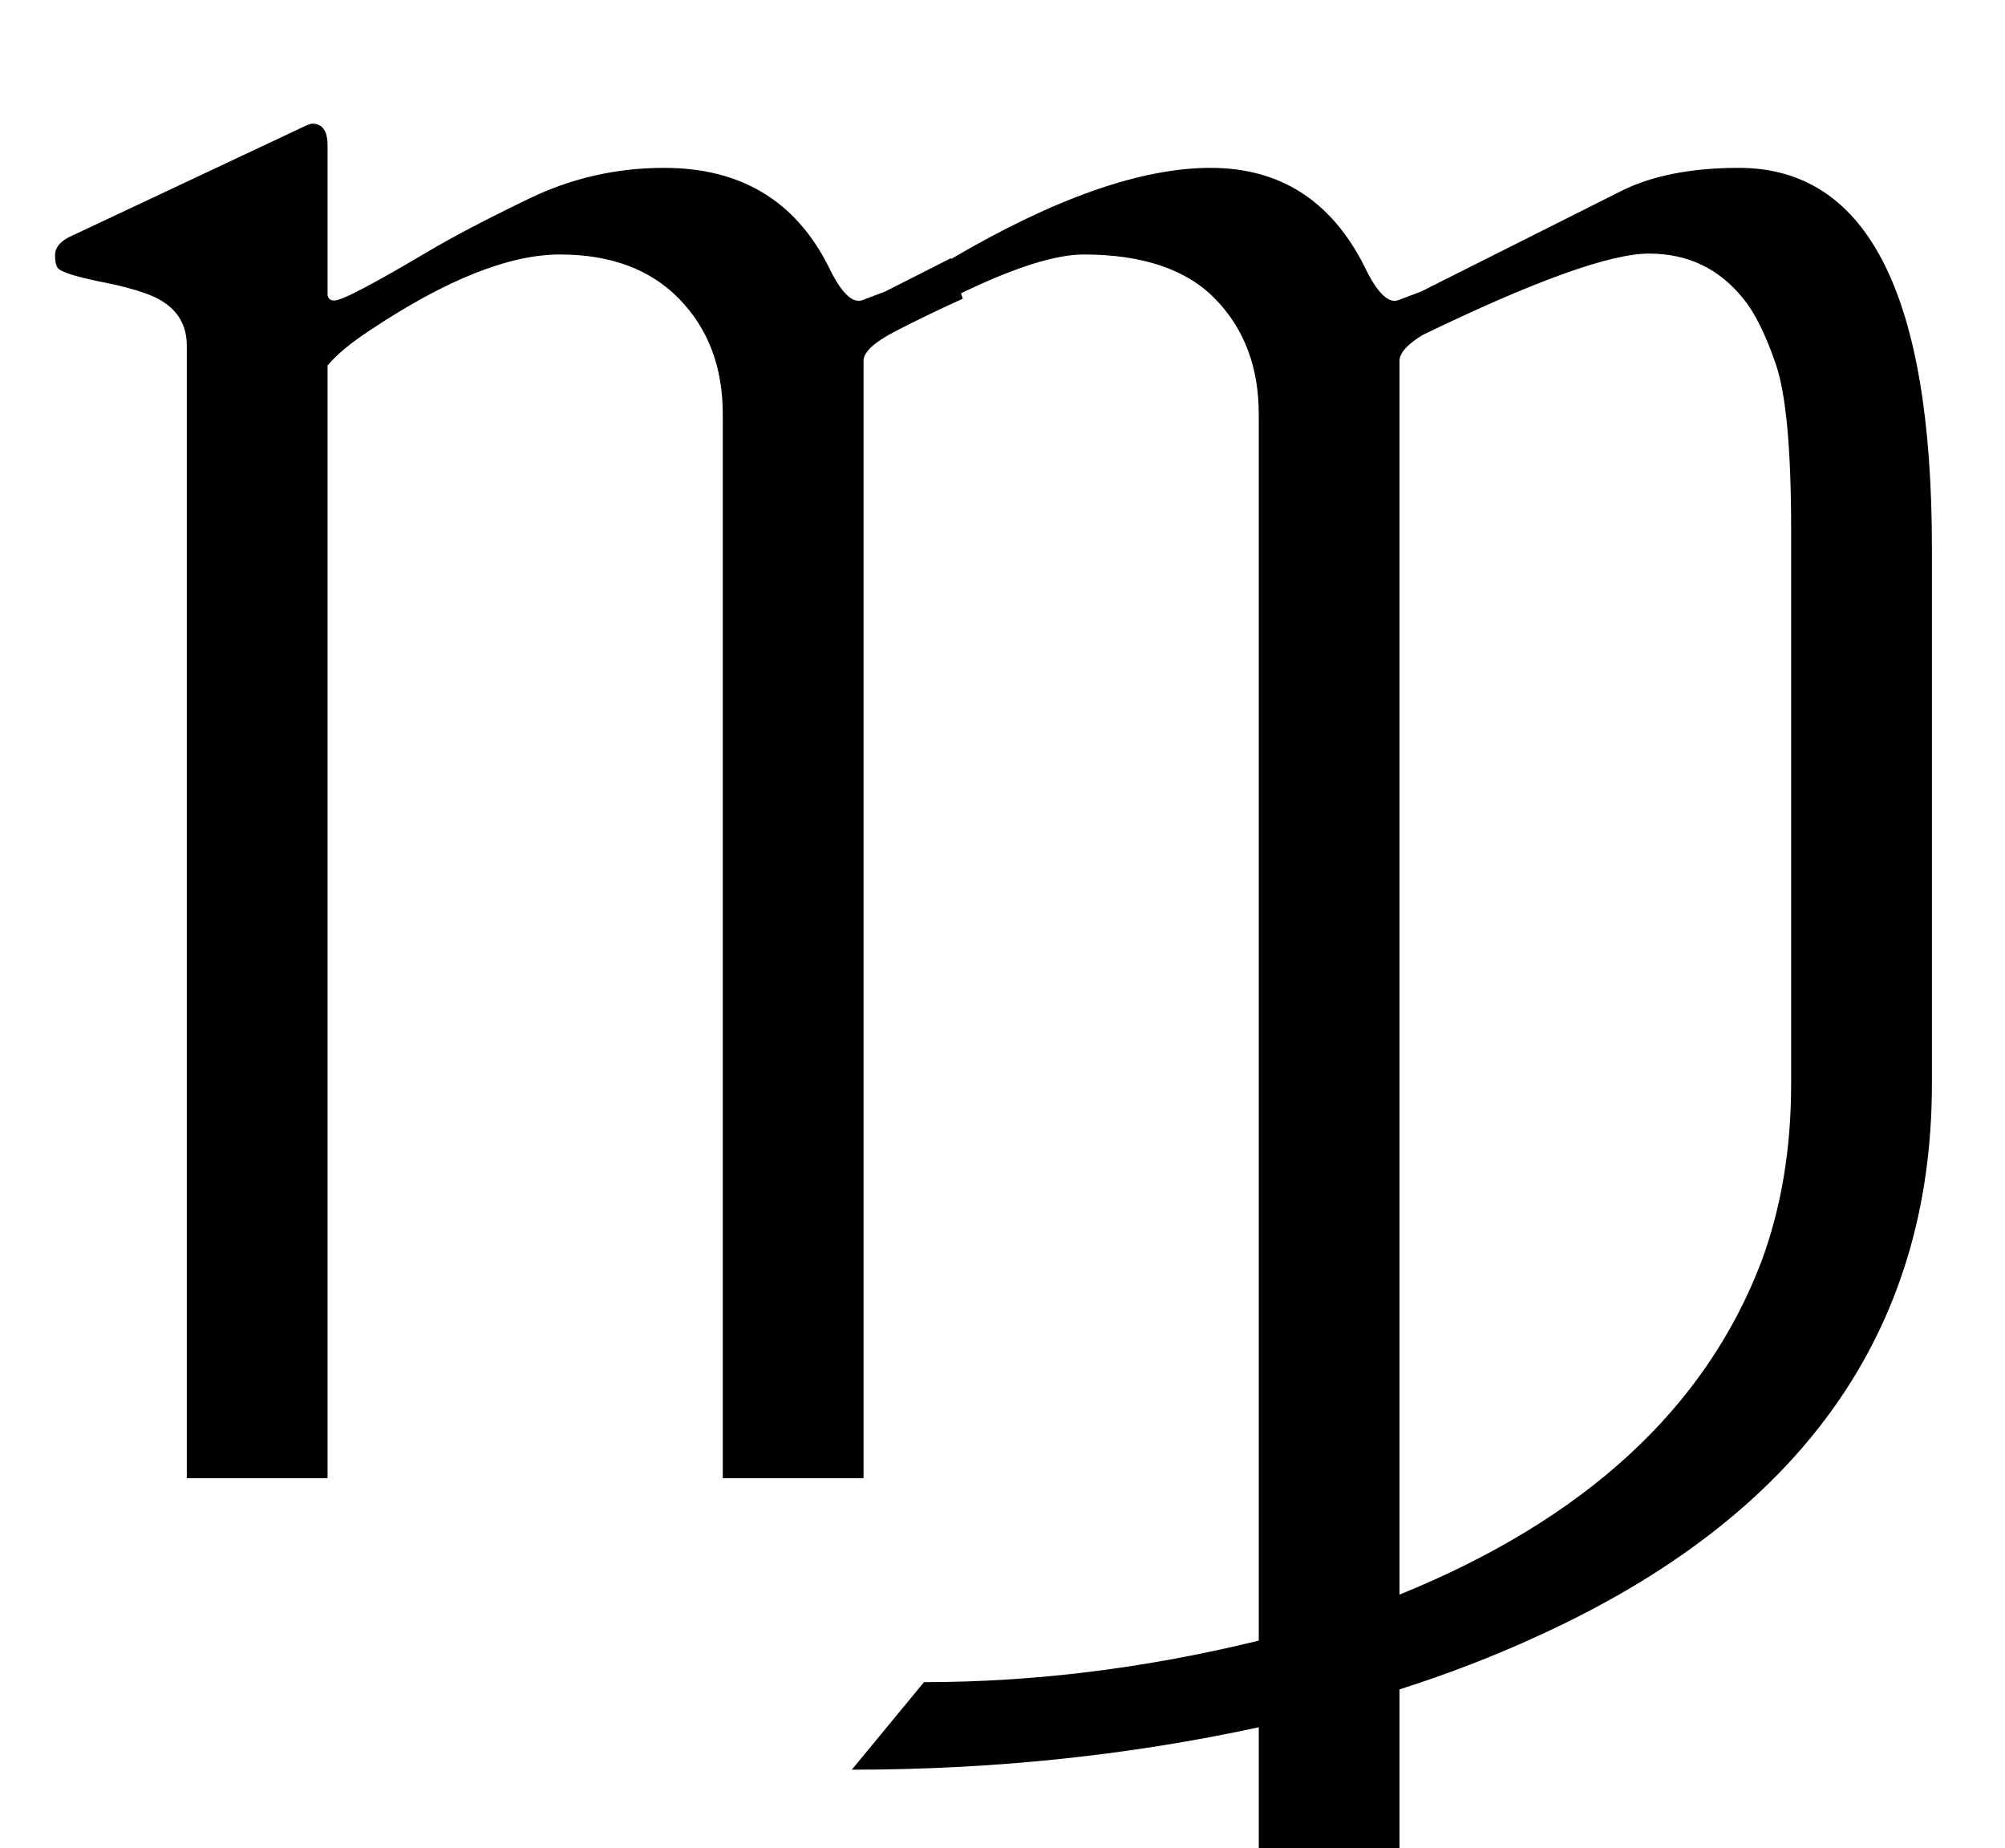 <?xml version="1.0" standalone="no"?>
<!DOCTYPE svg PUBLIC "-//W3C//DTD SVG 1.1//EN" "http://www.w3.org/Graphics/SVG/1.1/DTD/svg11.dtd" >
<svg xmlns="http://www.w3.org/2000/svg" xmlns:xlink="http://www.w3.org/1999/xlink" version="1.1" viewBox="-10 0 2222 2048">
   <path fill="currentColor"
d="M1014 1864q183 0 371 -46v-1359q0 -78 -48 -127.5t-146 -49.5q-47 0 -136 43l2 6q-42 19 -75.5 36.5t-34.5 31.5v1239h-156v-1179q0 -78 -48 -127.5t-132.5 -49.5t-210.5 84q-32 21 -47 39v1233h-156v-1255q0 -42 -46 -58q-20 -7 -43 -11.5t-36.5 -8.5t-17 -7.5t-3.5 -15
t15 -19.5l255 -120q12 -6 15 -6q17 0 17 24v166q1 6 7.5 6t33 -14t69.5 -39.5t113.5 -59.5t149.5 -34q127 0 182 109q21 44 38 37.5t25 -9.5l73 -37v1q172 -101 287.5 -101t170.5 109q21 44 38 37.5t25 -9.5l219 -110q52 -27 133 -27q214 0 214 421v594q0 413 -437 612
q-74 34 -153 59v386h-156v-344q-217 47 -451 47zM1975 587q0 -134 -17 -183.5t-36 -72.5q-40 -50 -104.5 -50t-250.5 90q-25 15 -26 28v1368q308 -125 401 -369q33 -89 33 -197v-614z" />
</svg>
